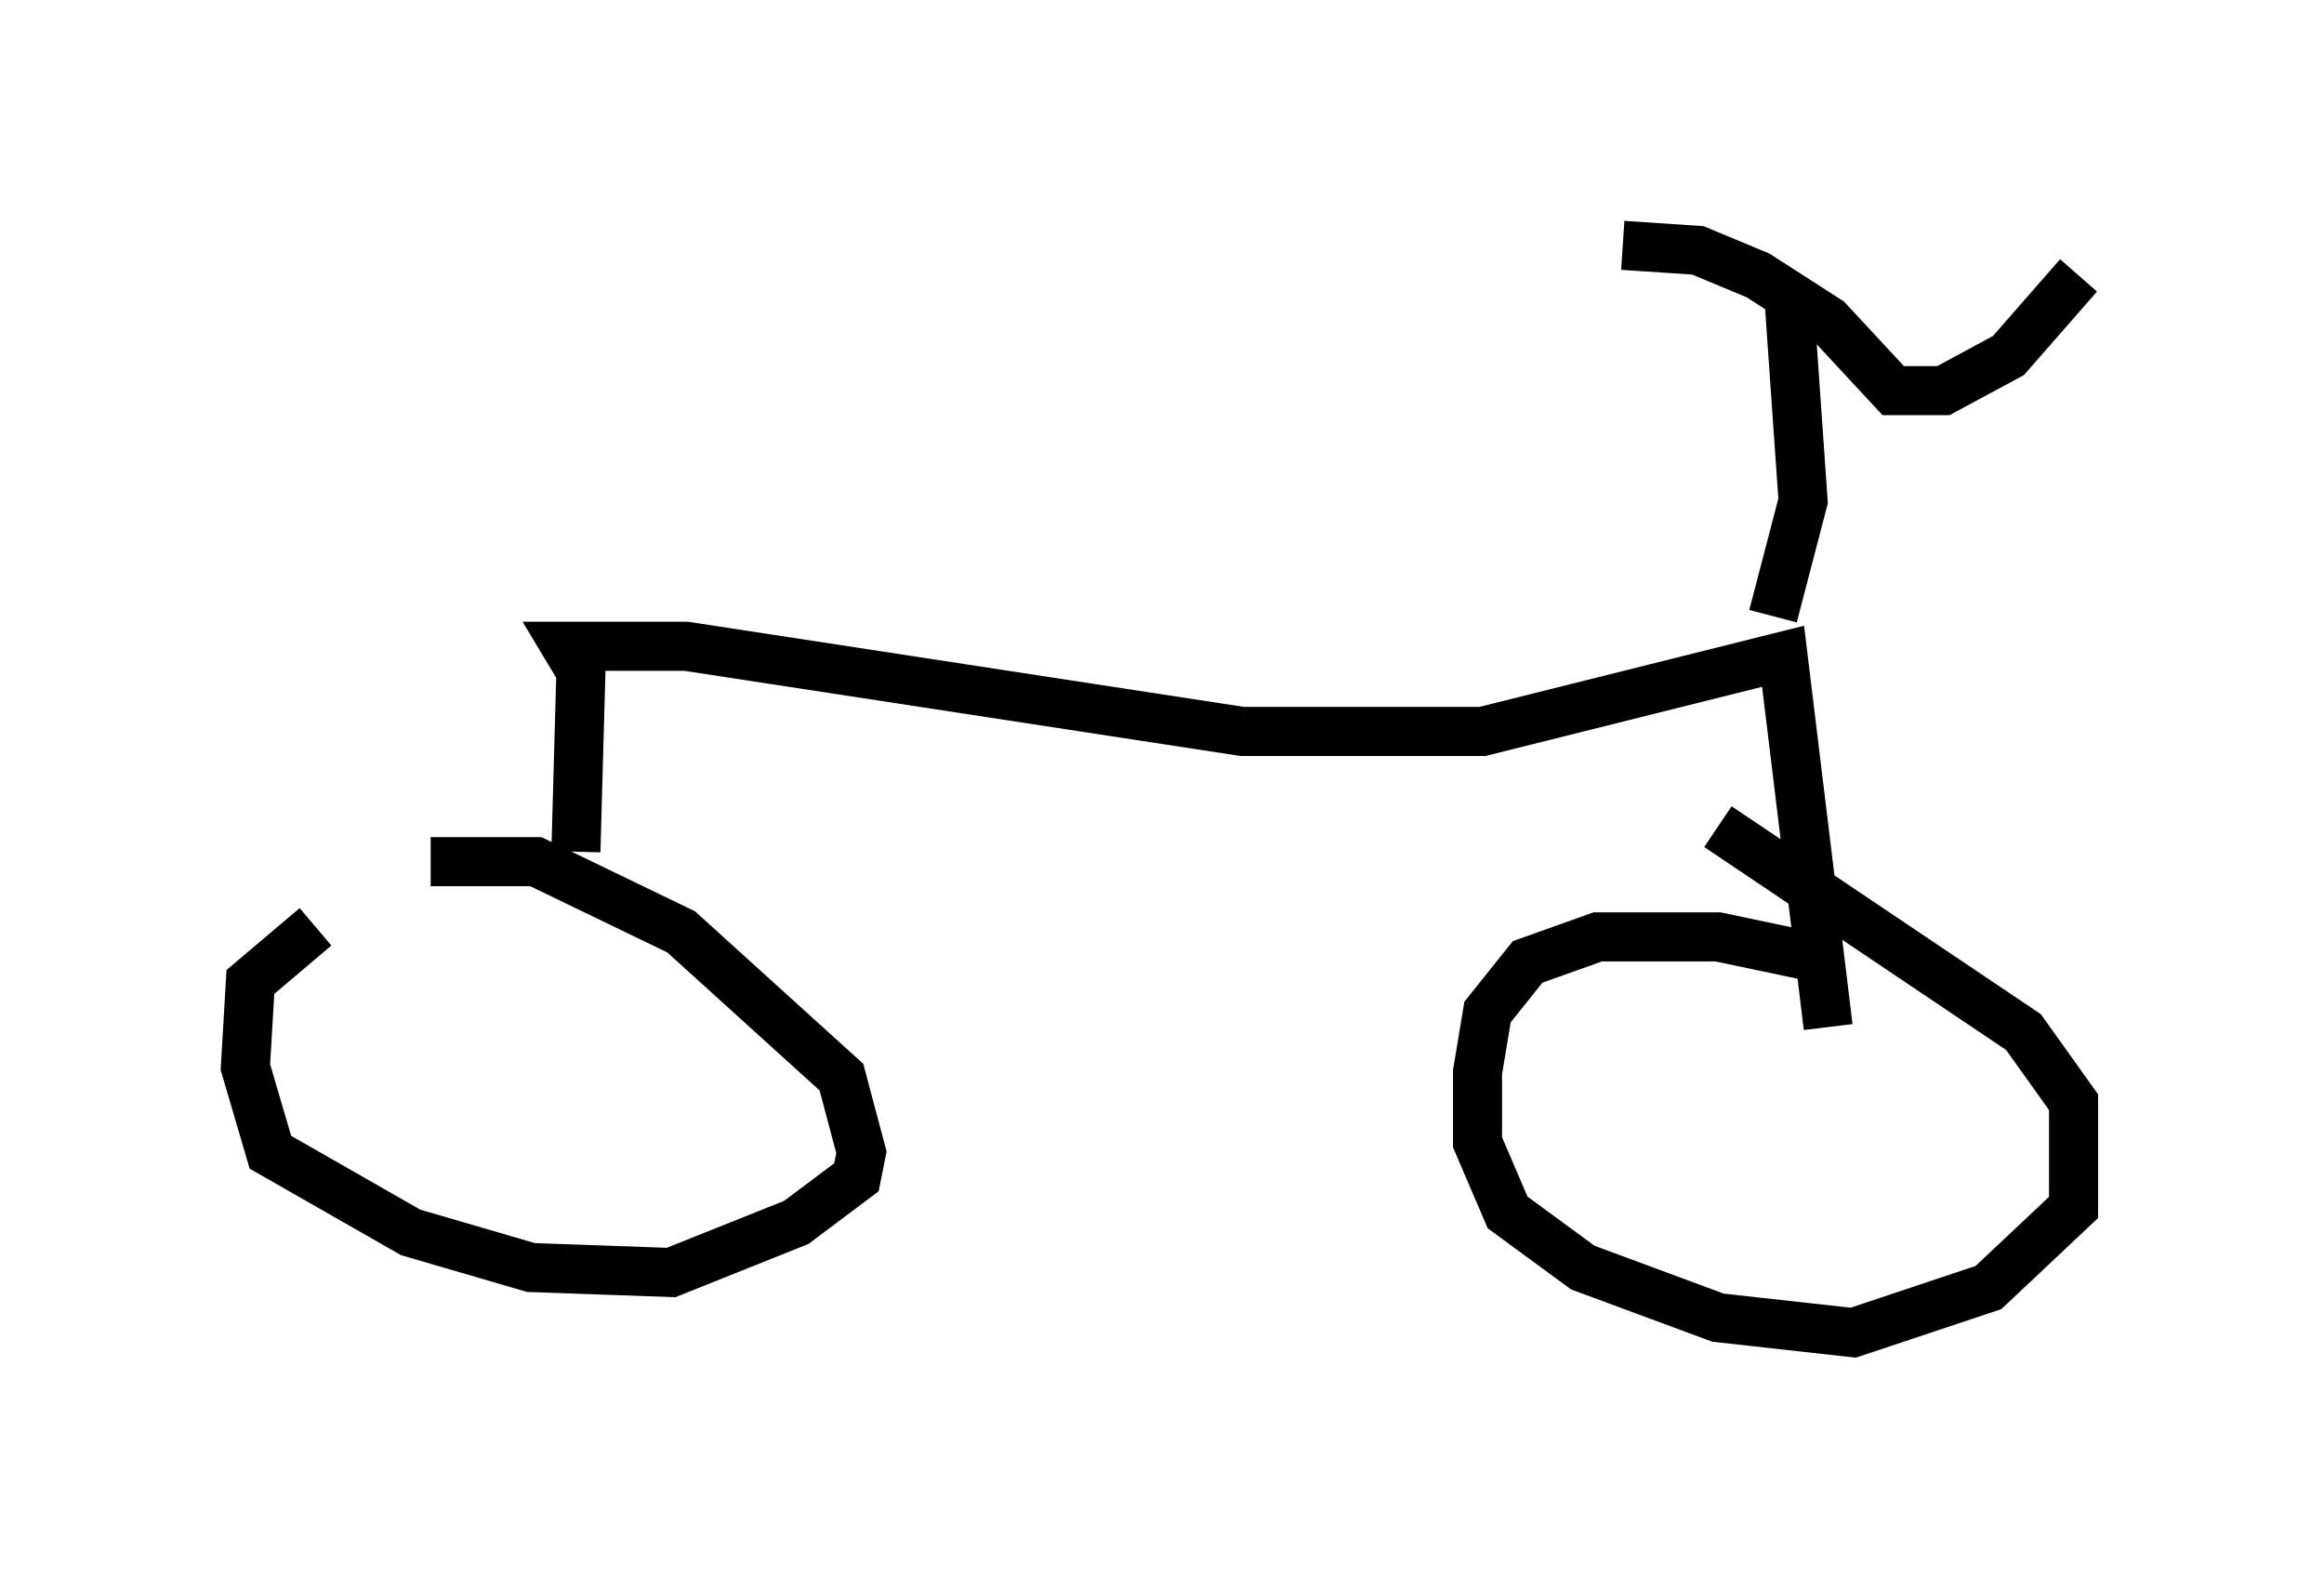 <?xml version="1.0" encoding="utf-8" ?>
<svg baseProfile="full" height="32.152" version="1.1" width="47.363" xmlns="http://www.w3.org/2000/svg" xmlns:ev="http://www.w3.org/2001/xml-events" xmlns:xlink="http://www.w3.org/1999/xlink"><defs /><rect fill="white" height="32.152" width="47.363" x="0" y="0" /><path d="M11.738, 18.781 m-5.308, 0.102 l-1.327, 1.123 -0.102, 1.735 l0.51, 1.735 2.858, 1.633 l2.45, 0.715 2.858, 0.102 l2.552, -1.021 1.225, -0.919 l0.102, -0.51 -0.408, -1.531 l-3.267, -2.96 -2.96, -1.429 l-2.144, 0.0 m2.96, -0.204 l0.102, -3.675 -0.306, -0.51 l2.45, 0.0 11.331, 1.735 l4.9, 0.0 6.125, -1.531 l0.919, 7.554 m-0.306, -1.429 l-1.94, -0.408 -2.45, 0.0 l-1.429, 0.51 -0.817, 1.021 l-0.204, 1.225 0.0, 1.429 l0.613, 1.429 1.531, 1.123 l2.756, 1.021 2.756, 0.306 l2.756, -0.919 1.735, -1.633 l0.0, -2.144 -1.021, -1.429 l-6.227, -4.185 m1.123, -4.288 l0.613, -2.348 -0.306, -4.39 m-3.369, -0.817 l1.531, 0.102 1.225, 0.51 l1.429, 0.919 1.327, 1.429 l1.021, 0.0 1.327, -0.715 l1.429, -1.633 " fill="none" stroke="black" stroke-width="1" /></svg>